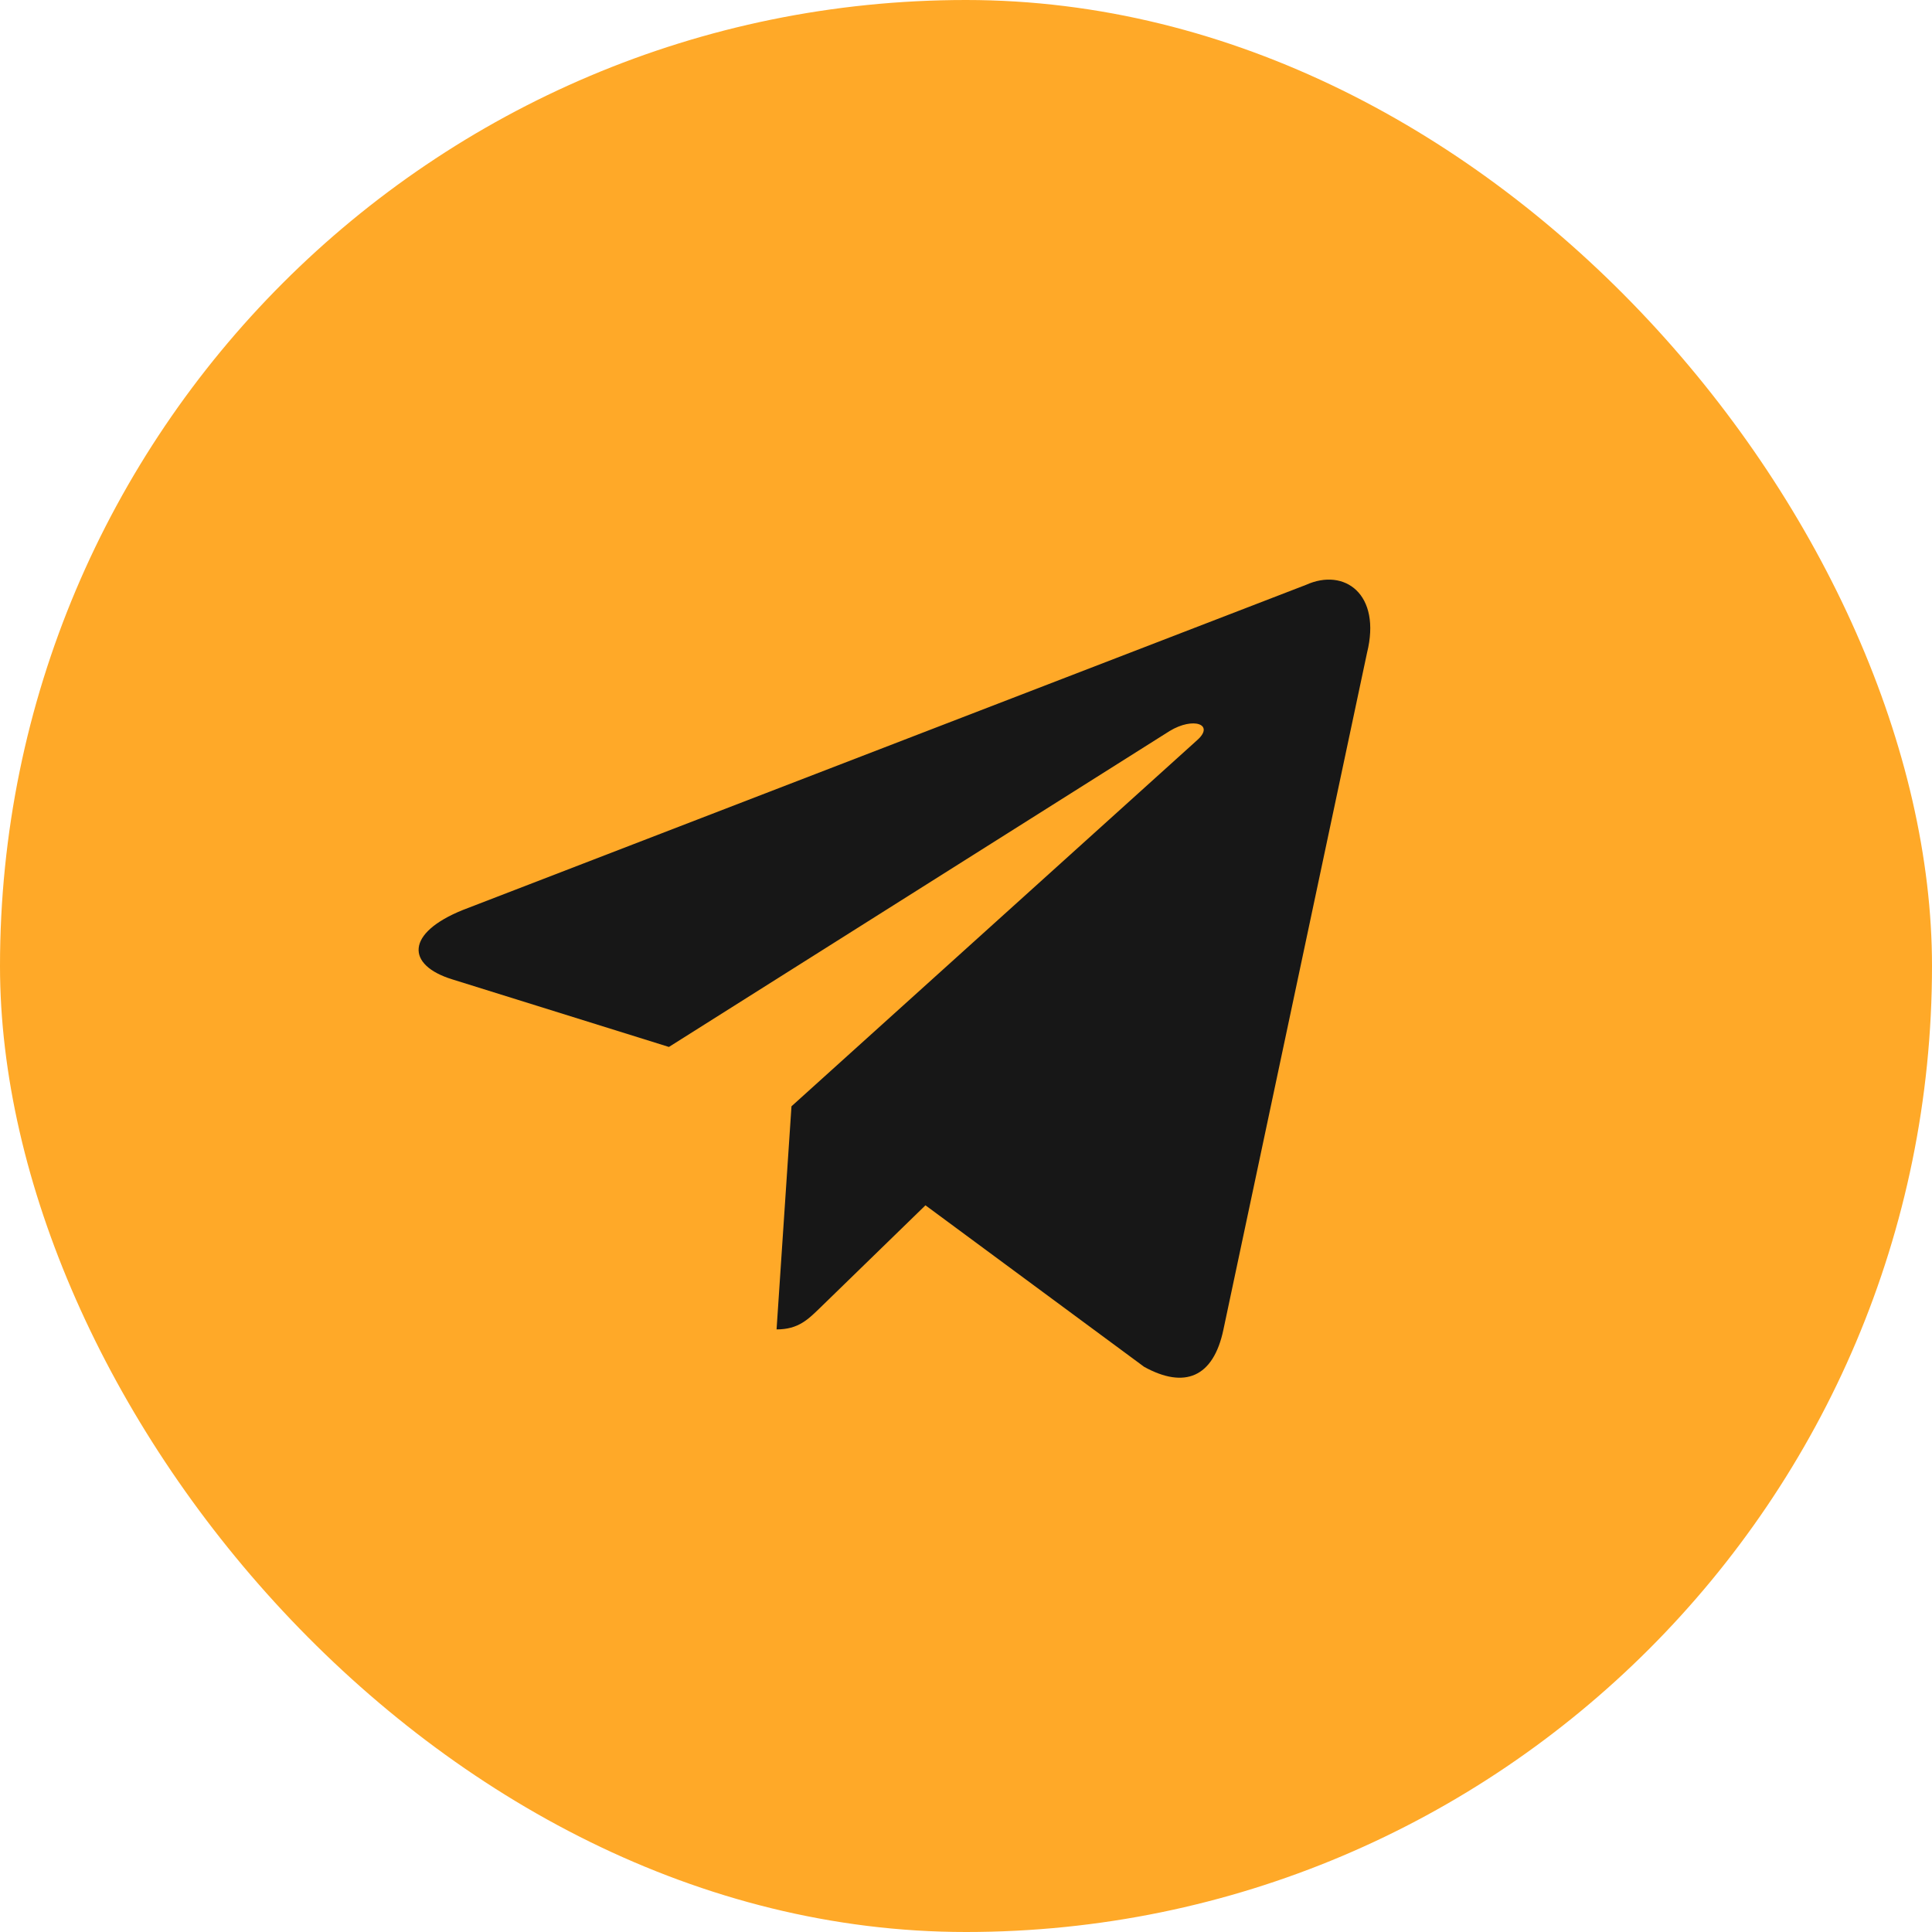 <svg width="60" height="60" viewBox="0 0 60 60" fill="none" xmlns="http://www.w3.org/2000/svg">
<rect width="60" height="60" rx="30" fill="#FFA928"/>
<path d="M40.56 18.163L14.38 28.258C12.593 28.976 12.604 29.973 14.052 30.417L20.774 32.514L36.325 22.702C37.06 22.255 37.732 22.495 37.18 22.985L24.58 34.357H24.577L24.58 34.358L24.117 41.286C24.796 41.286 25.096 40.975 25.477 40.607L28.741 37.432L35.532 42.448C36.784 43.138 37.683 42.783 37.995 41.289L42.453 20.28C42.909 18.451 41.754 17.623 40.56 18.163Z" fill="#171717"/>
</svg>
